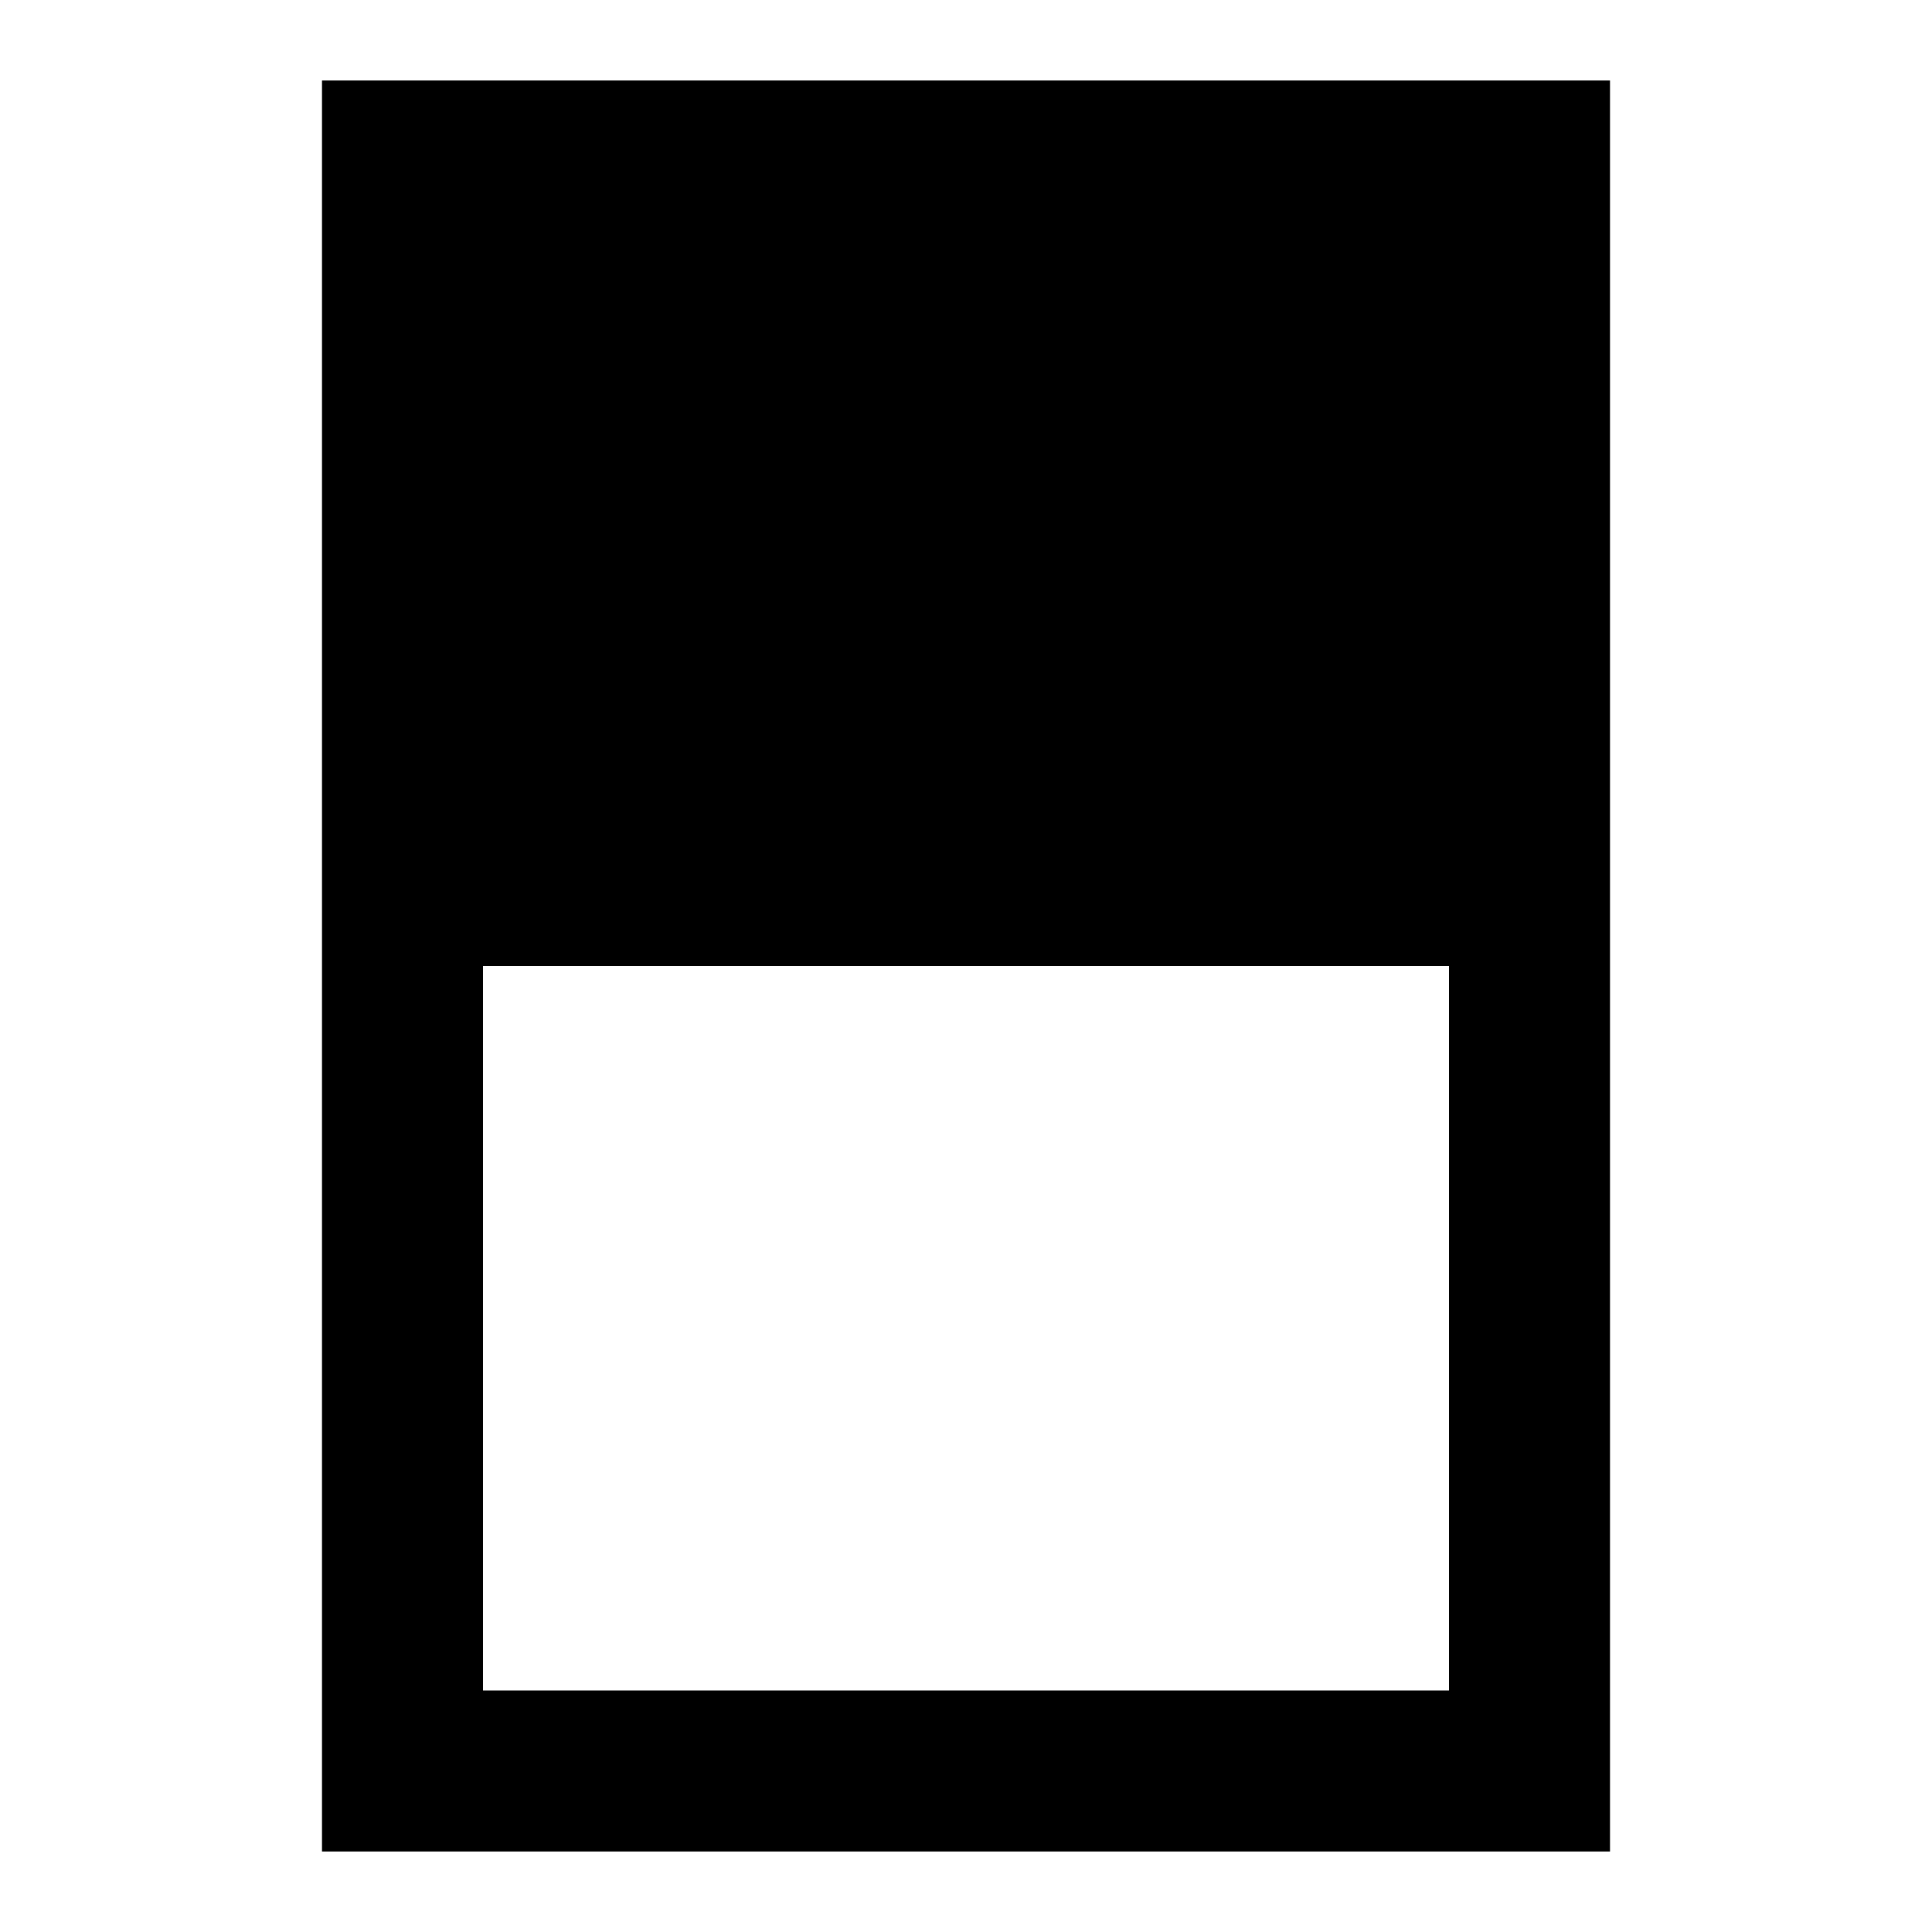 <?xml version="1.0"?>
<svg version="1.1" xmlns="http://www.w3.org/2000/svg" width="24" height="24" viewBox="0 0 24 24" fill="none">
  <path d="M20 23H4V1H20V23ZM6 12V21H18V12H6Z" fill="currentColor"/>
</svg>
<!-- ClientExtracted/steamui/chunk~2dcc5aaf7.js -->
